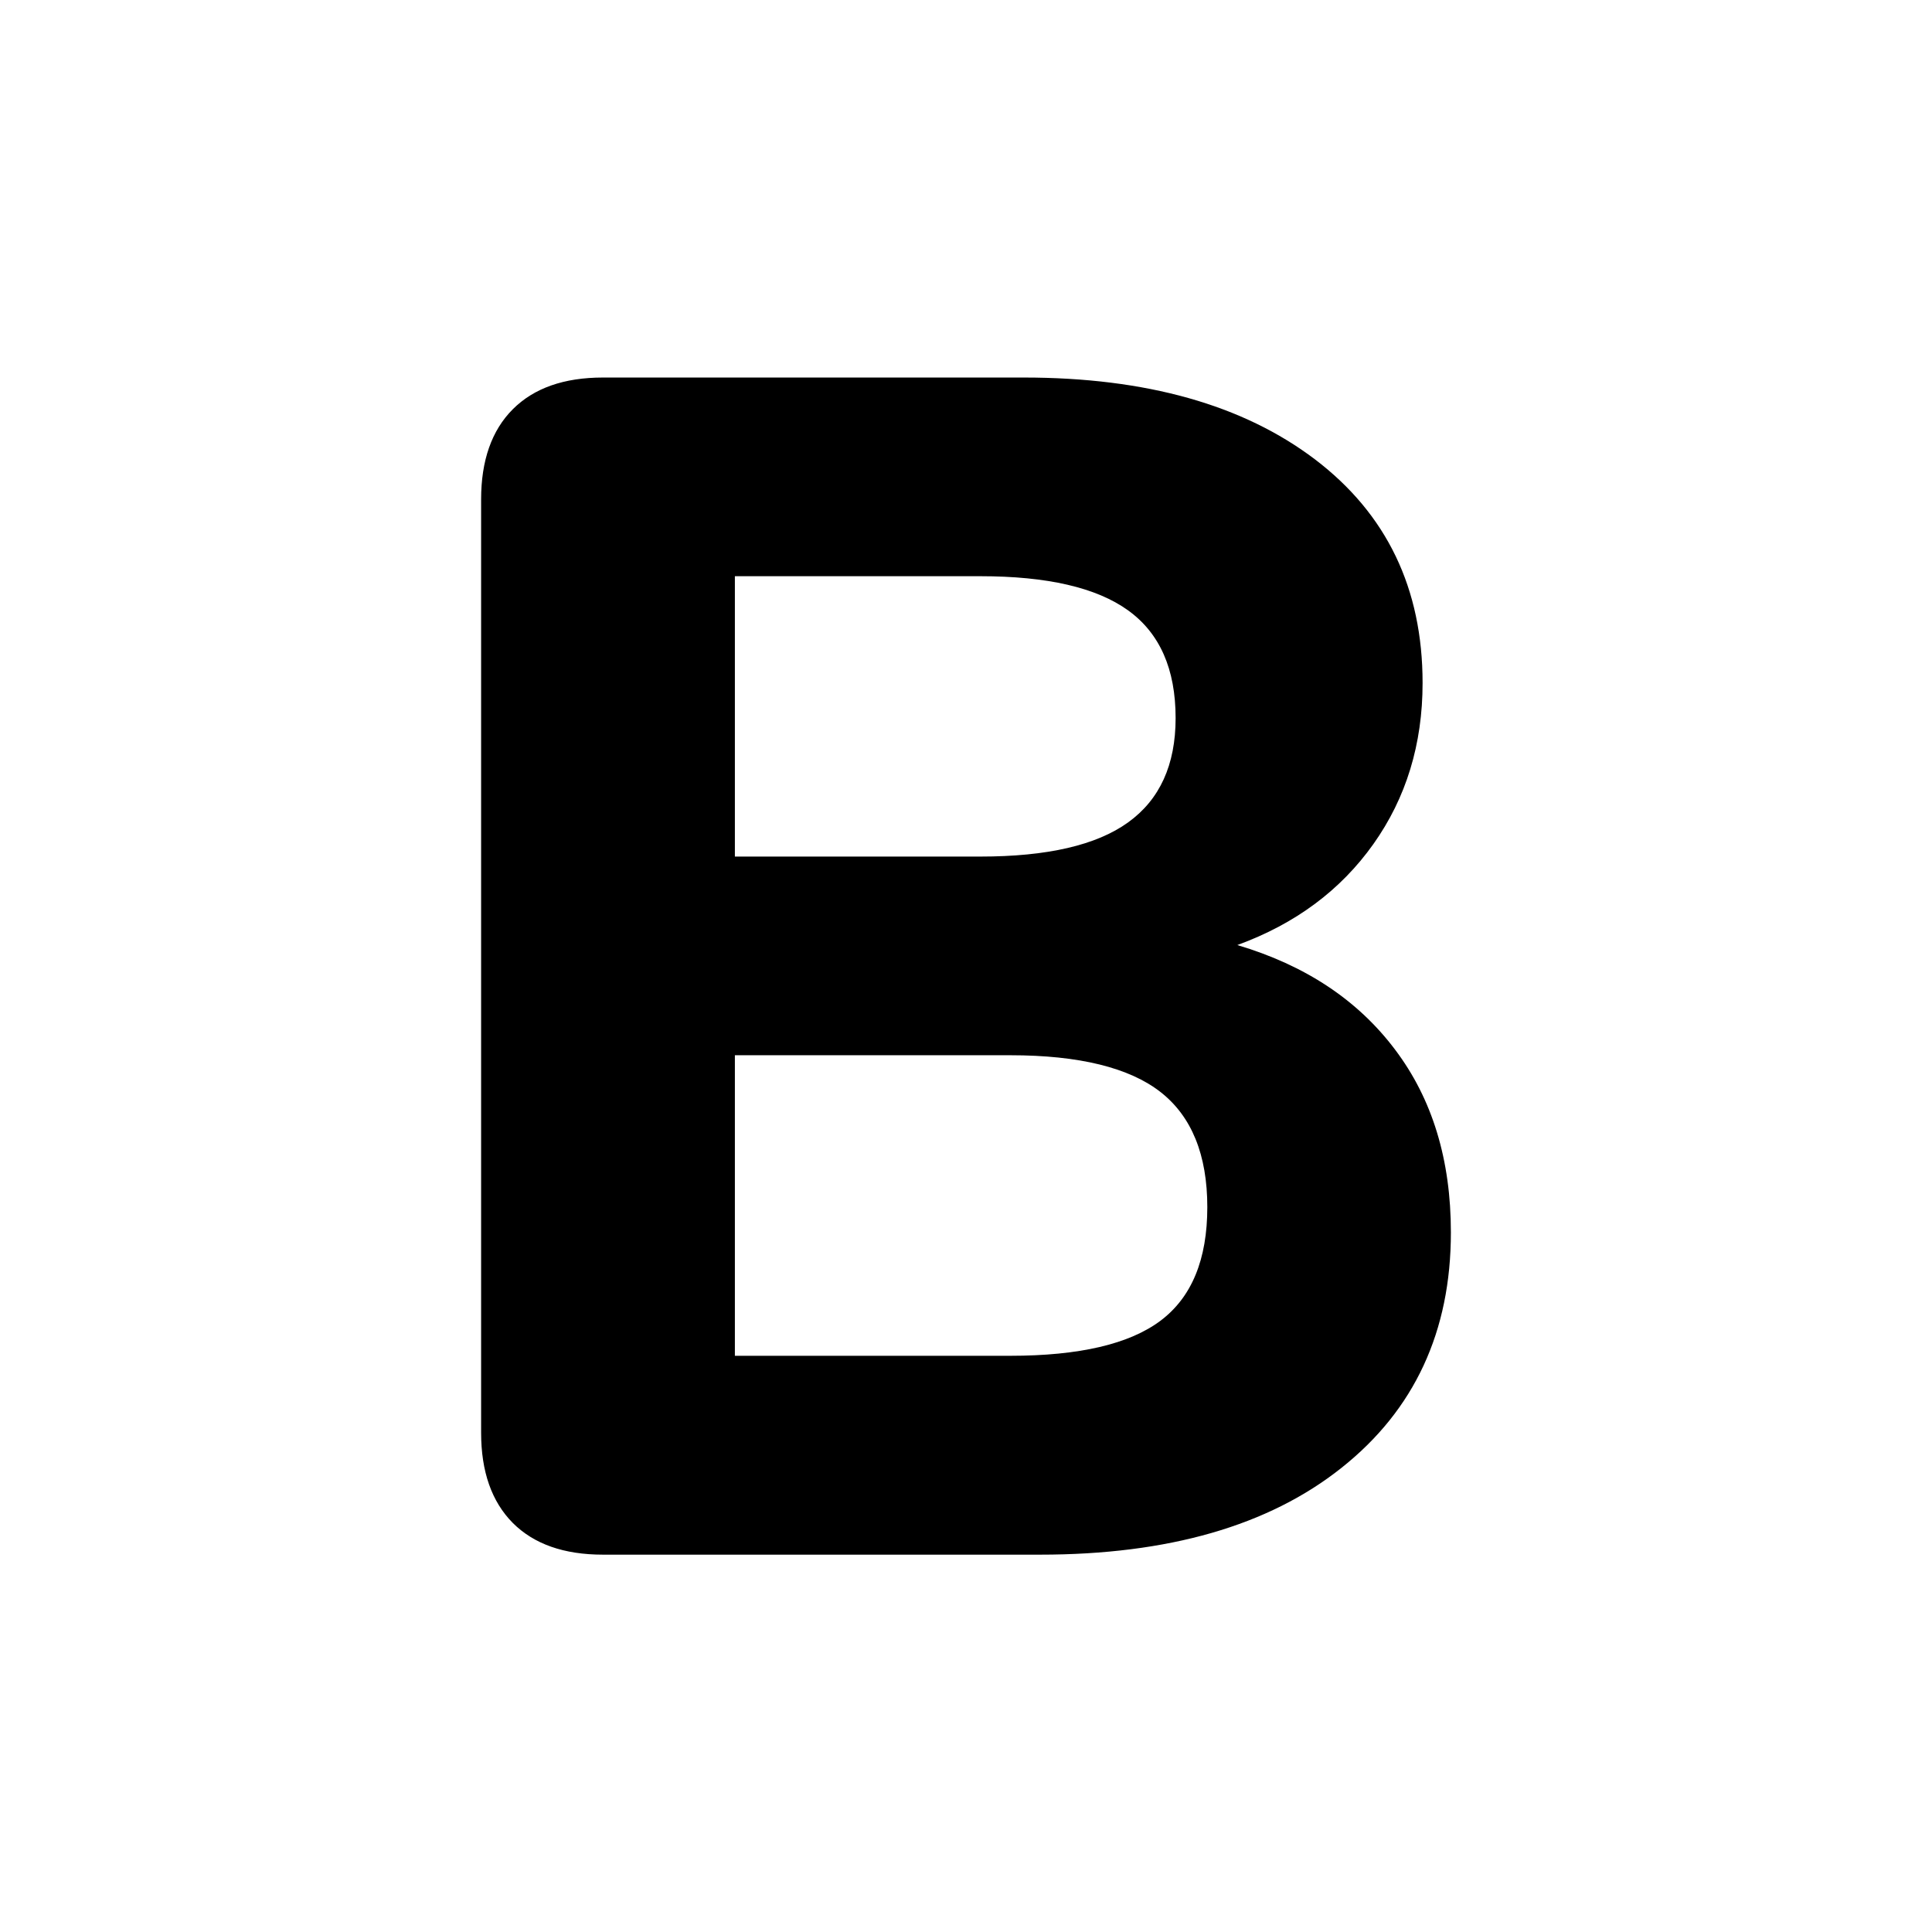 <?xml version="1.0" encoding="utf-8"?>
<!-- Generator: Adobe Illustrator 23.0.4, SVG Export Plug-In . SVG Version: 6.00 Build 0)  -->
<svg version="1.1" id="Layer_1" xmlns="http://www.w3.org/2000/svg" xmlns:xlink="http://www.w3.org/1999/xlink" x="0px" y="0px"
	 viewBox="0 0 1024 1024" style="enable-background:new 0 0 1024 1024;" xml:space="preserve">
<g id="ICON">
	<g>
		<path d="M739.4,556.3c19.8,26.2,29.6,58.5,29.6,96.9c0,52.5-19.3,94.1-58,124.8c-38.6,30.7-91.9,46-159.7,46H319.6
			c-20.7,0-36.6-5.6-47.8-16.8C260.6,795.9,255,780,255,759.3V264.7c0-20.6,5.6-36.6,16.8-47.8c11.2-11.2,27.1-16.8,47.8-16.8h223
			c64.9,0,116.3,14.5,154.4,43.4c38,28.9,57,68.4,57,118.5c0,32.4-8.7,60.9-26.1,85.4c-17.4,24.5-41.4,42.3-72.1,53.5
			C691.8,511.6,719.6,530,739.4,556.3z M389.5,454h130.1c35.4,0,61.5-6,78.3-18.1s25.2-30.5,25.2-55.3c0-26-8.4-45-25.2-57.1
			s-42.9-18.1-78.3-18.1H389.5V454z M615.1,700c16.5-12.4,24.8-32.4,24.8-60.2c0-27.7-8.3-48.1-24.8-61s-43.1-19.5-79.6-19.5h-146
			v159.3h146C572,718.6,598.6,712.4,615.1,700z"/>
	</g>
</g>
</svg>
